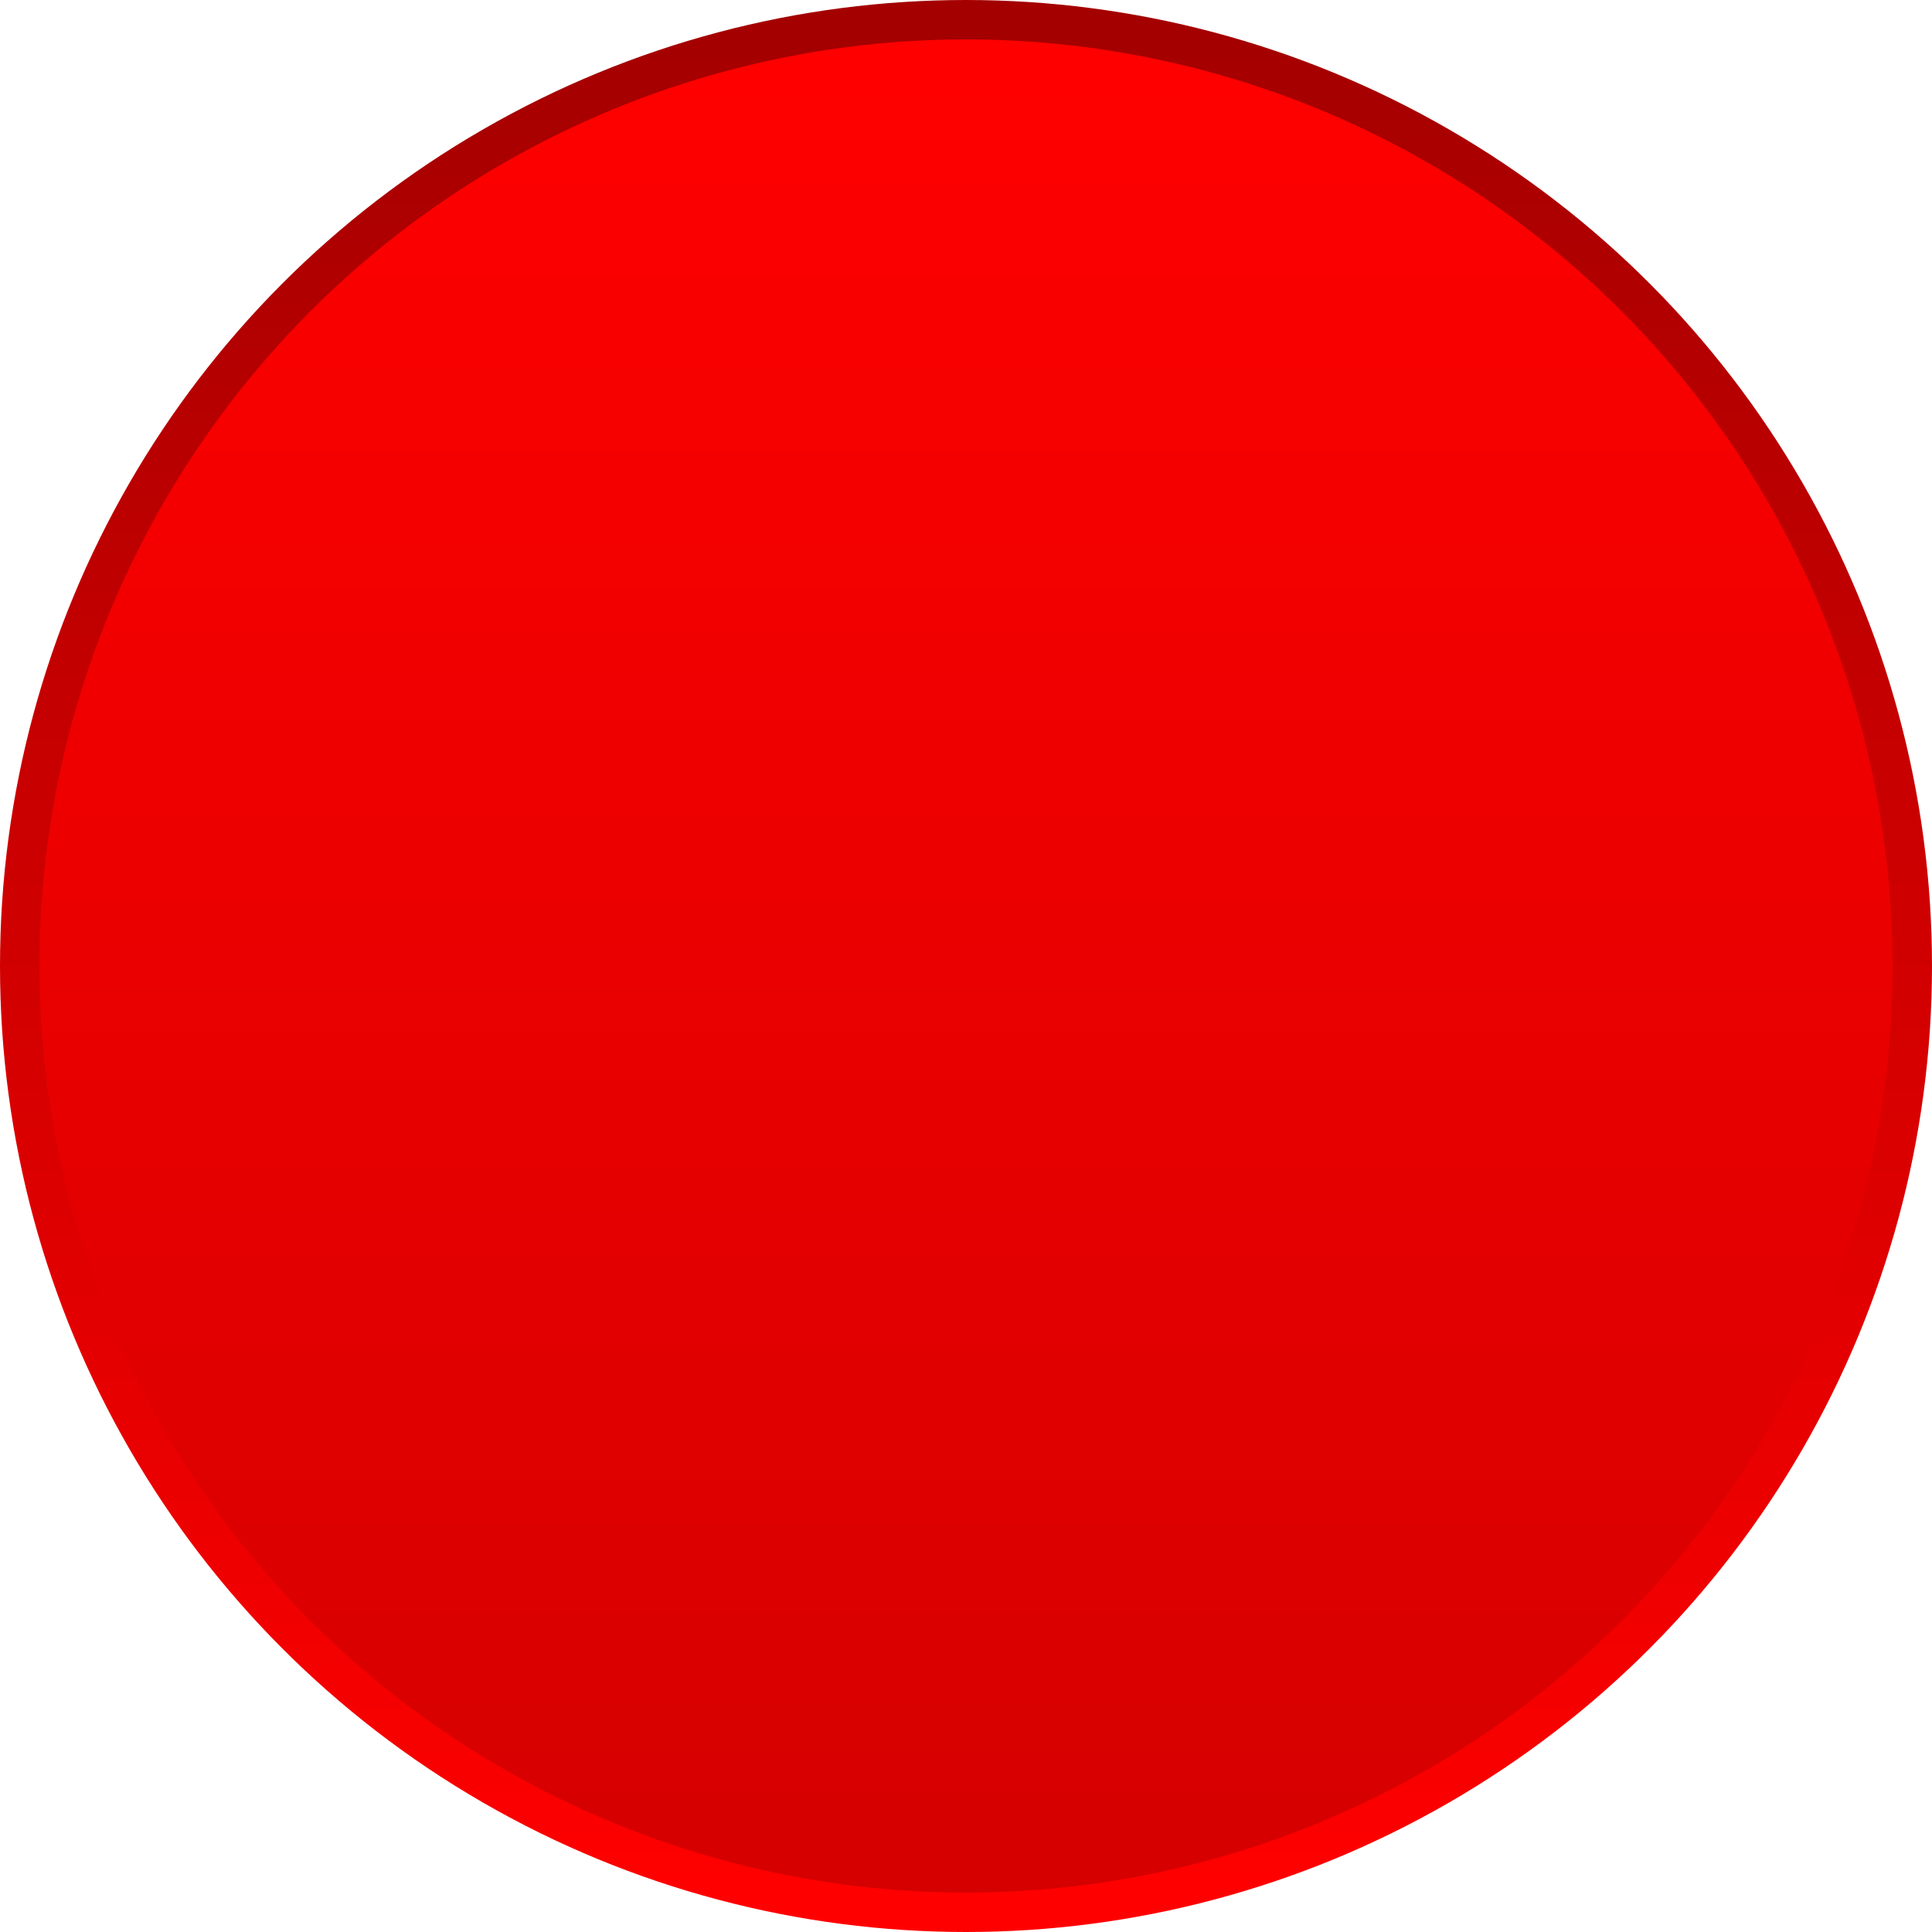 
<svg width="49px" height="49px" viewBox="0 0 49 49" version="1.1" xmlns="http://www.w3.org/2000/svg" xmlns:xlink="http://www.w3.org/1999/xlink">
    <defs>
        <linearGradient x1="50%" y1="0%" x2="50%" y2="100%" id="linearGradient-98o21f7b16-1">
            <stop stop-color="#FF0000" offset="0%"></stop>
            <stop stop-color="#D50000" offset="100%"></stop>
        </linearGradient>
        <linearGradient x1="50%" y1="0%" x2="50%" y2="100%" id="linearGradient-98o21f7b16-2">
            <stop stop-color="#A40000" offset="0%"></stop>
            <stop stop-color="#FF0000" offset="100%"></stop>
        </linearGradient>
    </defs>
    <g id="Desktop-design" stroke="none" stroke-width="1" fill="none" fill-rule="evenodd">
        <g id="Extra-Large-Copy-2" transform="translate(-1280, -284)" fill="url(#linearGradient-98o21f7b16-1)" stroke="url(#linearGradient-98o21f7b16-2)">
            <circle id="Oval" cx="1304.5" cy="308.5" r="24"></circle>
        </g>
    </g>
</svg>